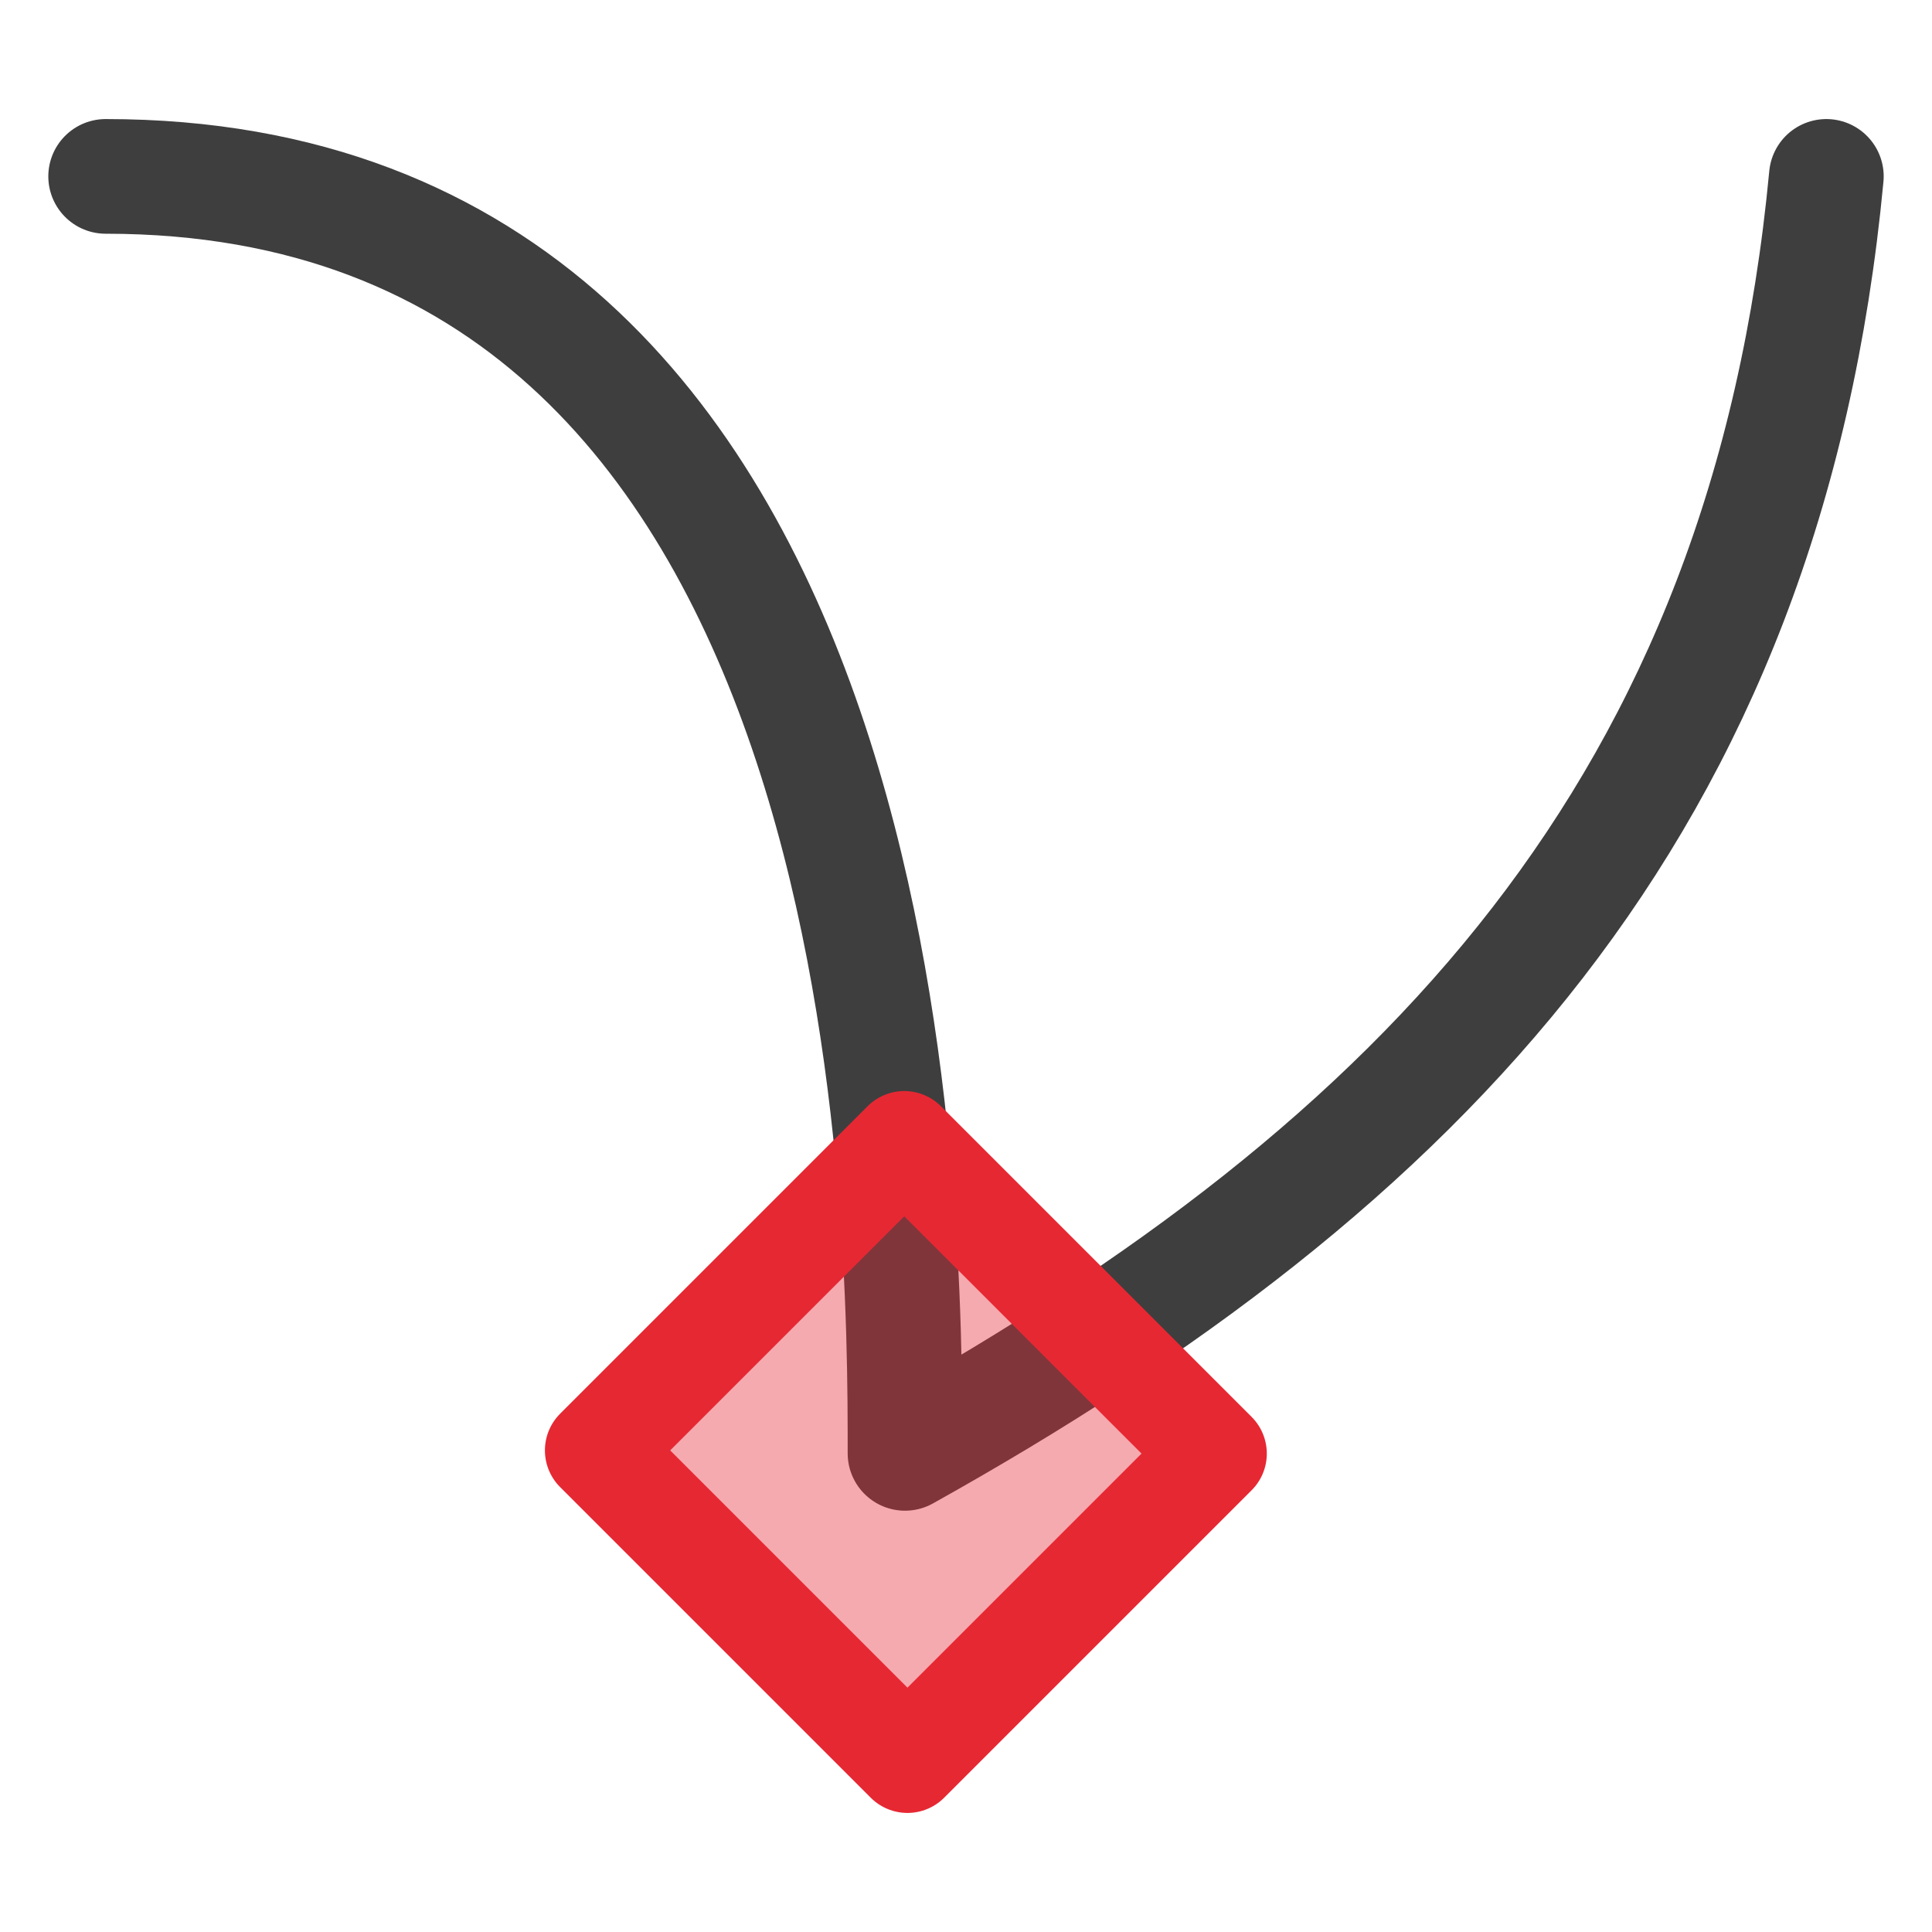 <svg
  xmlns="http://www.w3.org/2000/svg"
  viewBox="0 0 100 100"
  width="1"
  height="1"
>
  <path
    d="M 5.468,9.13 C 46.943,9.13 46.843,63.355 46.843,75.226 73.642,60.273 91.448,41.756 94.532,9.13"
    style="fill:none;stroke:#3e3e3e;stroke-width:5.935;stroke-linecap:round;stroke-linejoin:round"
	/>
  <rect
    x="-31.241"
    y="74.927" 
    width="22.506"
    height="22.739"
    transform="rotate(-45)"
    style="fill:#e62833;fill-opacity:0.392;stroke:#e62833;stroke-width:5.372;stroke-linecap:round;stroke-linejoin:round"
	/>
</svg>
